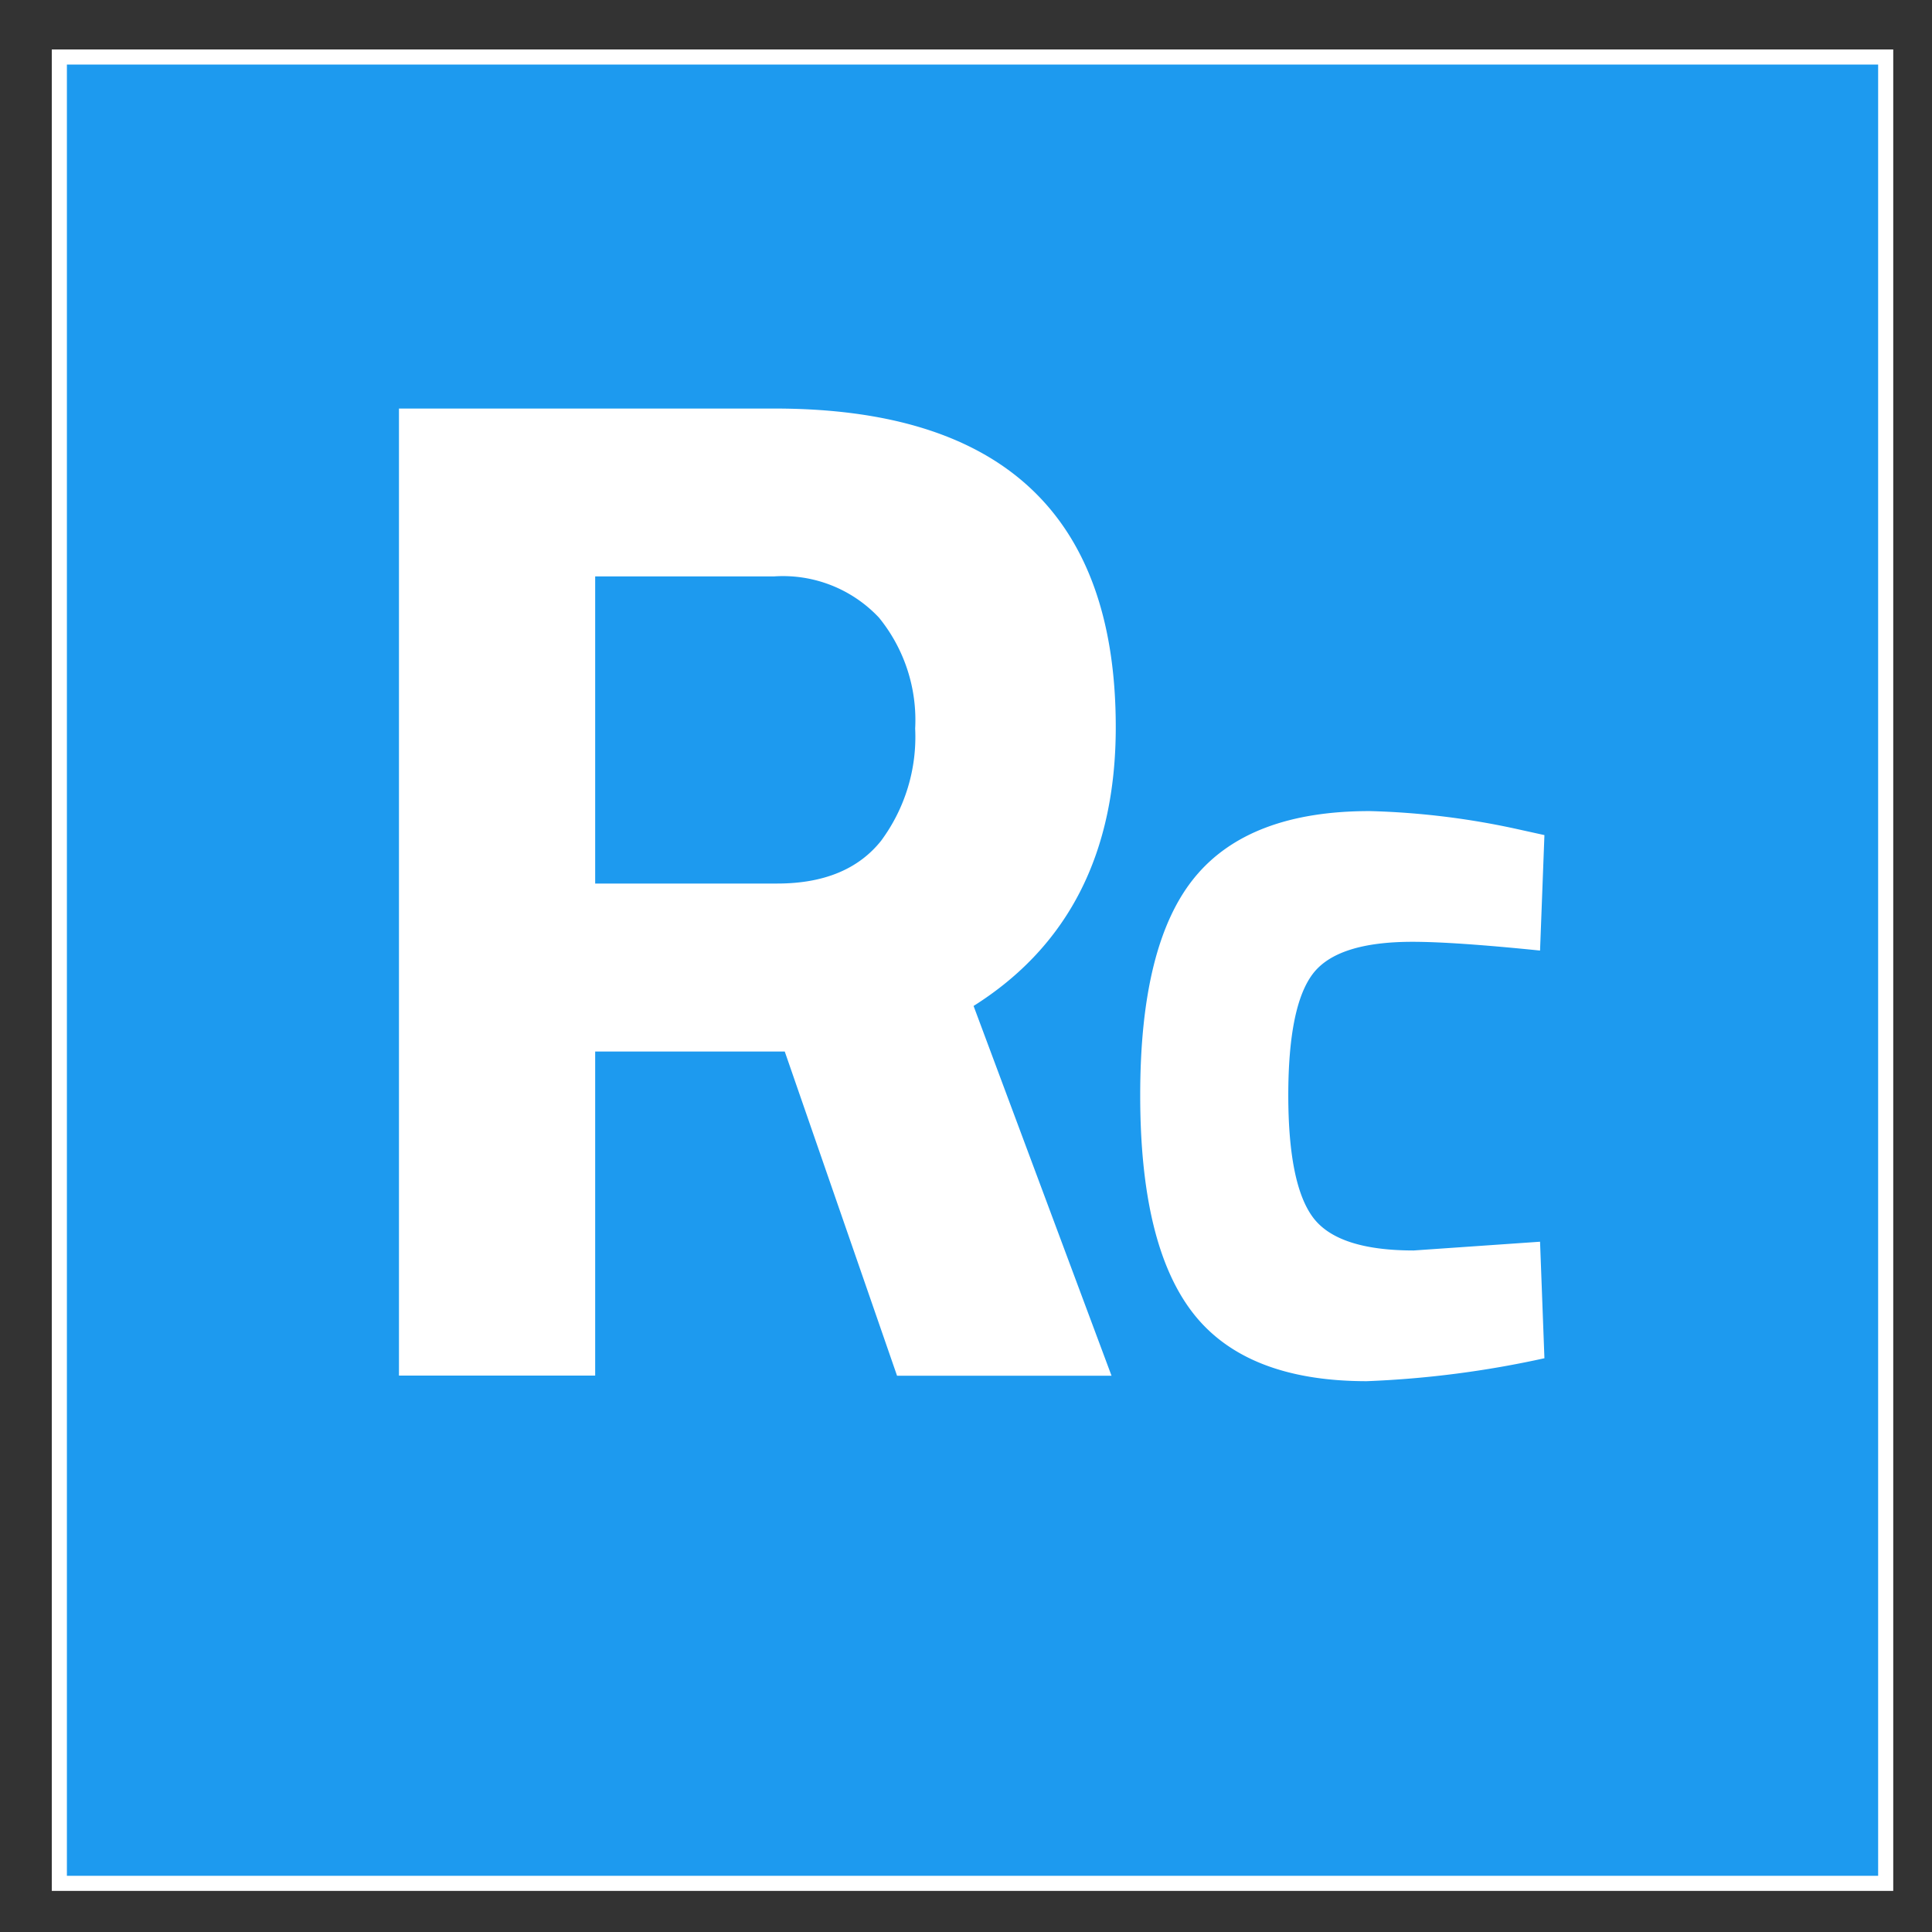 <svg width="128" height="128" xmlns="http://www.w3.org/2000/svg">

 <rect width="100%" height="100%" fill="#333333" stroke="none"/>

 <g>
  <title>Layer 1</title>
  <path stroke-miterlimit="10" stroke="#fff" fill="#1d9aef" d="m3.932,3.777l121,0l0,121l-121,0l0,-121z"/>
  <path fill="#fff" d="m39.432,69.657l0,21.48l-13,0l0,-64.07l24.88,0q22.61,0 22.61,21.11q0,12.53 -9.42,18.47l9.14,24.5l-14.21,0l-7.44,-21.48l-12.56,0l0,-0.01zm18.94,-13.95a11.56,11.56 0 0 0 2.26,-7.44a10.74,10.74 0 0 0 -2.4,-7.35a8.73,8.73 0 0 0 -6.93,-2.73l-11.87,0l0,20.35l12.06,0q4.62,0 6.88,-2.83z"/>
  <path fill="#fff" d="m90.772,53.737a51.63,51.63 0 0 1 9.6,1.16l1.95,0.43l-0.29,7.65q-5.7,-0.58 -8.45,-0.58q-5,0 -6.61,2.13t-1.62,8q0,5.92 1.63,8.12t6.68,2.2l8.37,-0.58l0.29,7.72a66.46,66.46 0 0 1 -11.77,1.52q-8,0 -11.51,-4.51t-3.5,-14.47q0,-10 3.61,-14.4t11.62,-4.39z"/>
 </g>
</svg>